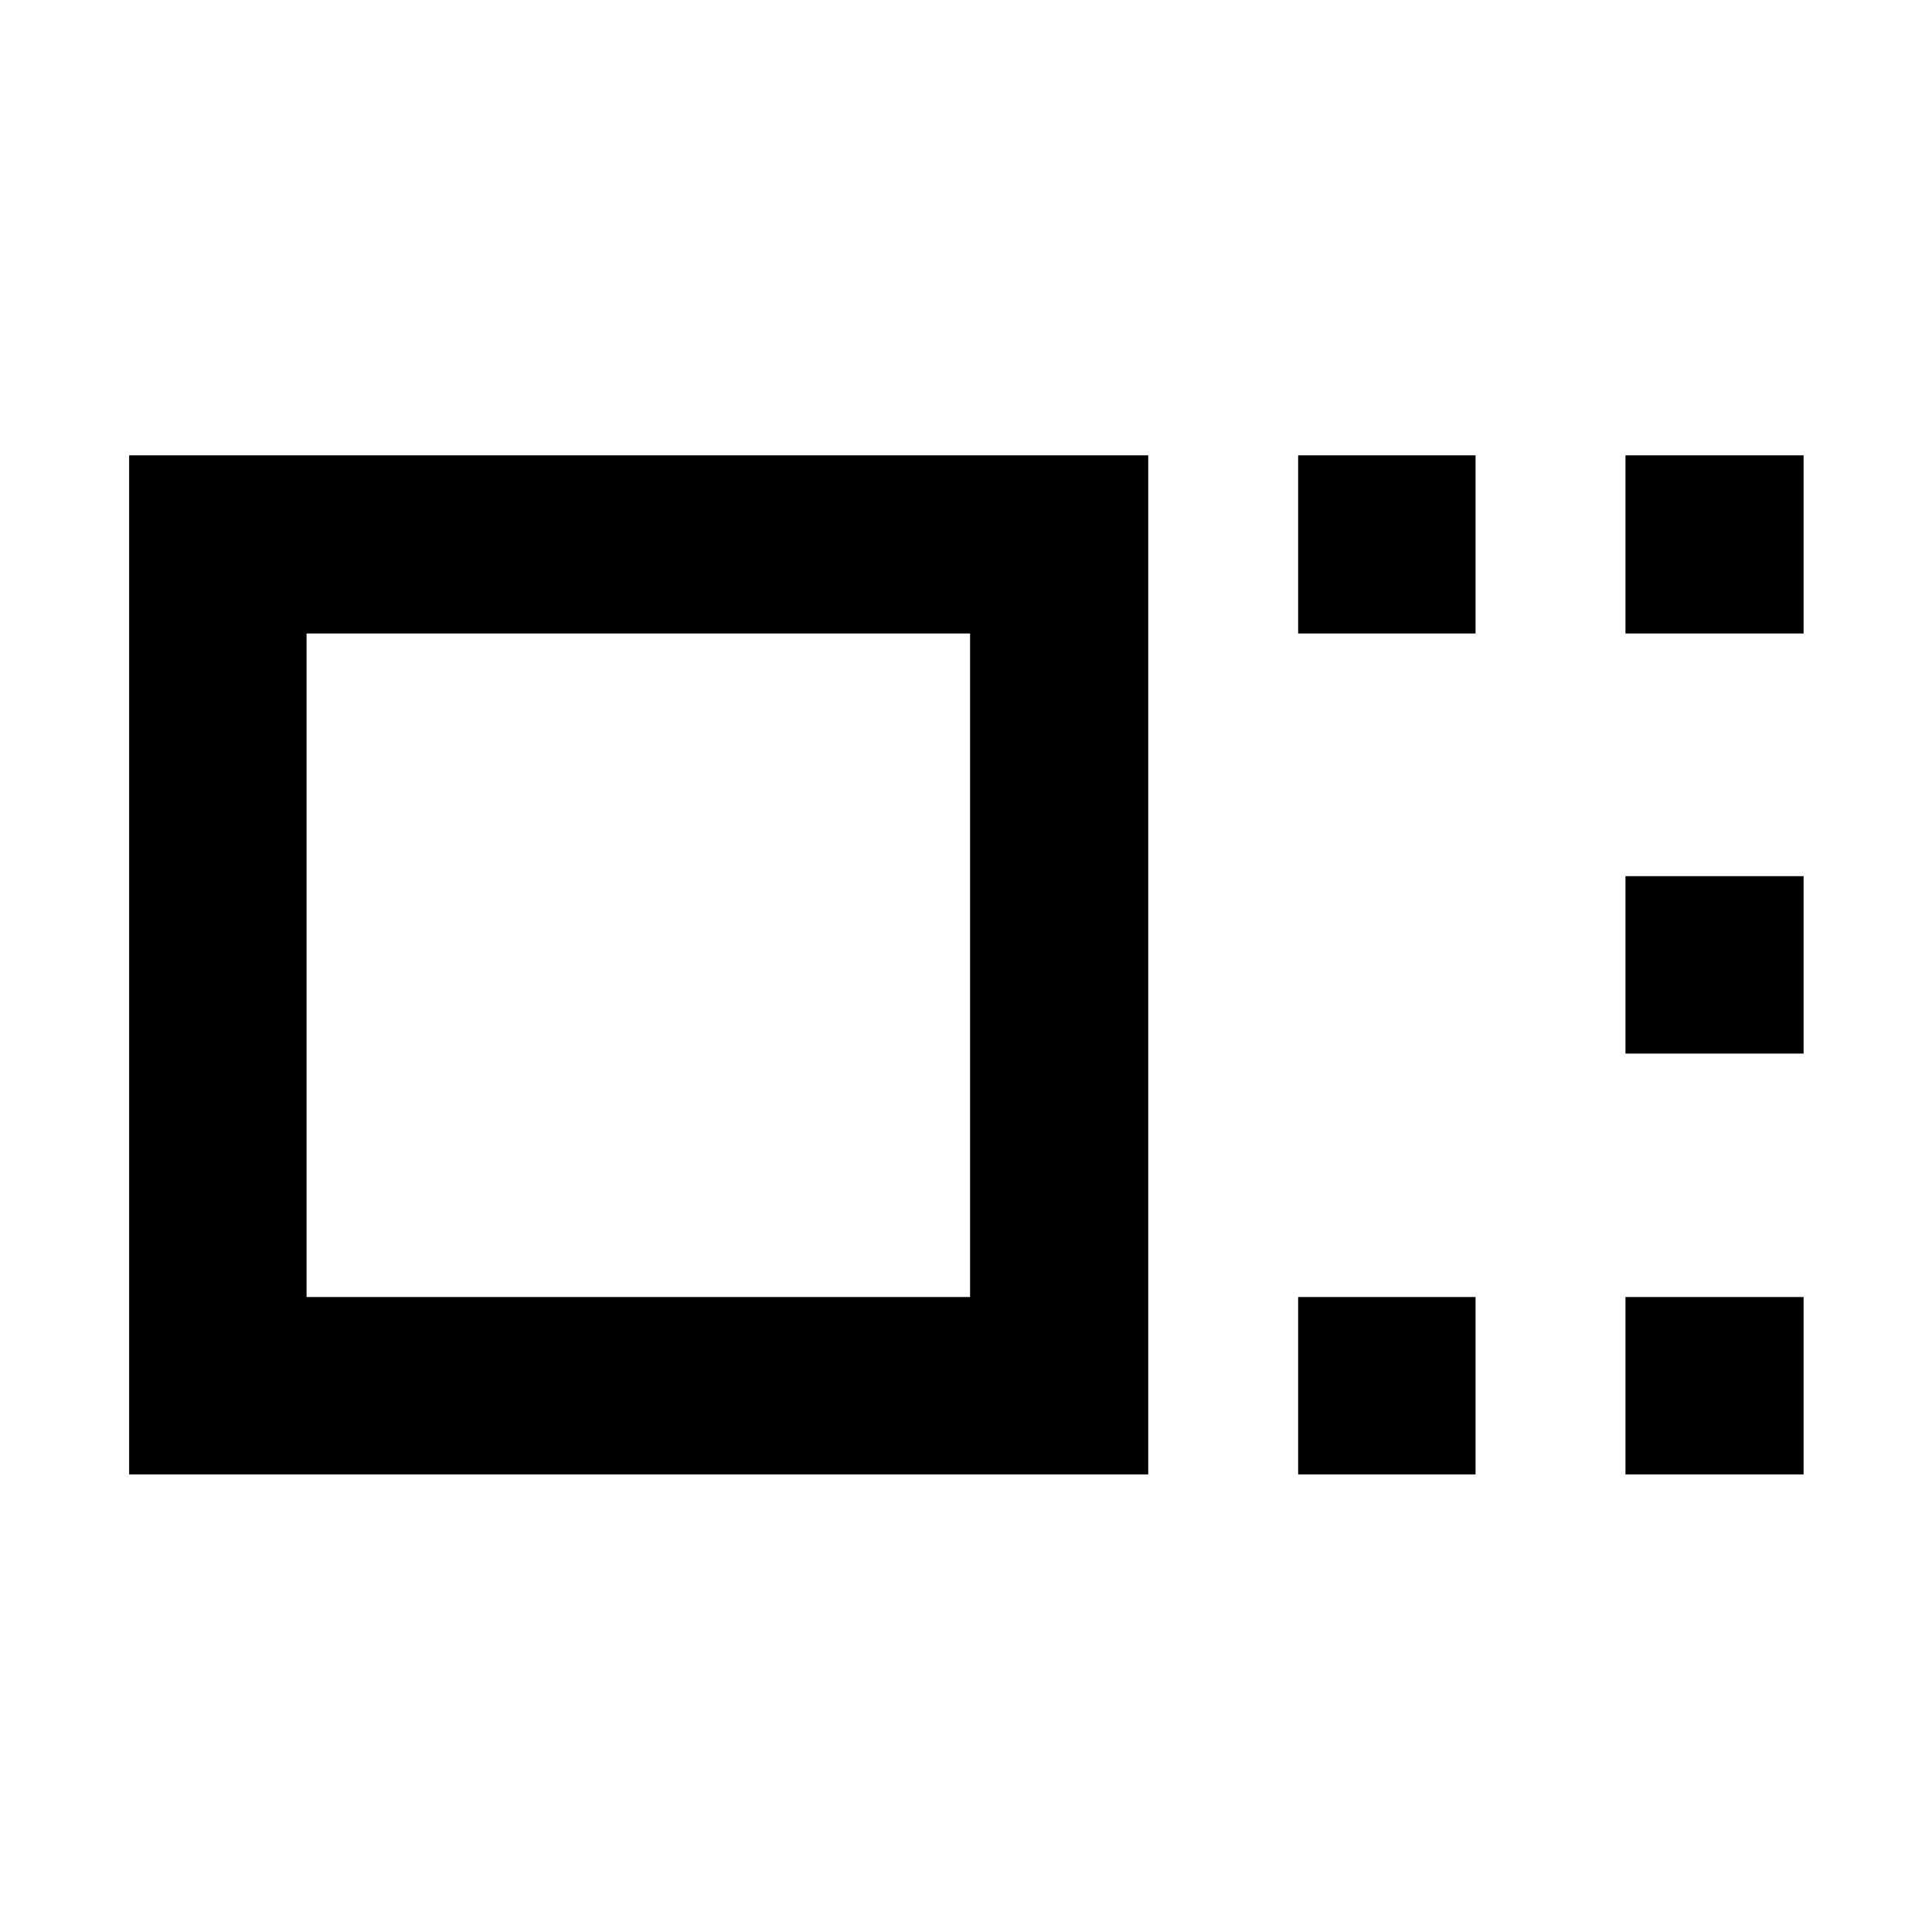 <svg xmlns="http://www.w3.org/2000/svg" height="40" viewBox="0 -960 960 960" width="40"><path d="M64.17-227.38v-506.37h506.38v506.37H64.17Zm88.15-88.14h329.71v-329.71H152.32v329.71Zm492.72-329.71v-88.52h88.15v88.52h-88.15Zm0 417.85v-88.14h88.15v88.14h-88.15Zm162.64-417.85v-88.52h88.52v88.52h-88.52Zm0 208.74v-88.15h88.52v88.15h-88.52Zm0 209.11v-88.14h88.52v88.14h-88.52ZM317.36-480.57Z"/></svg>